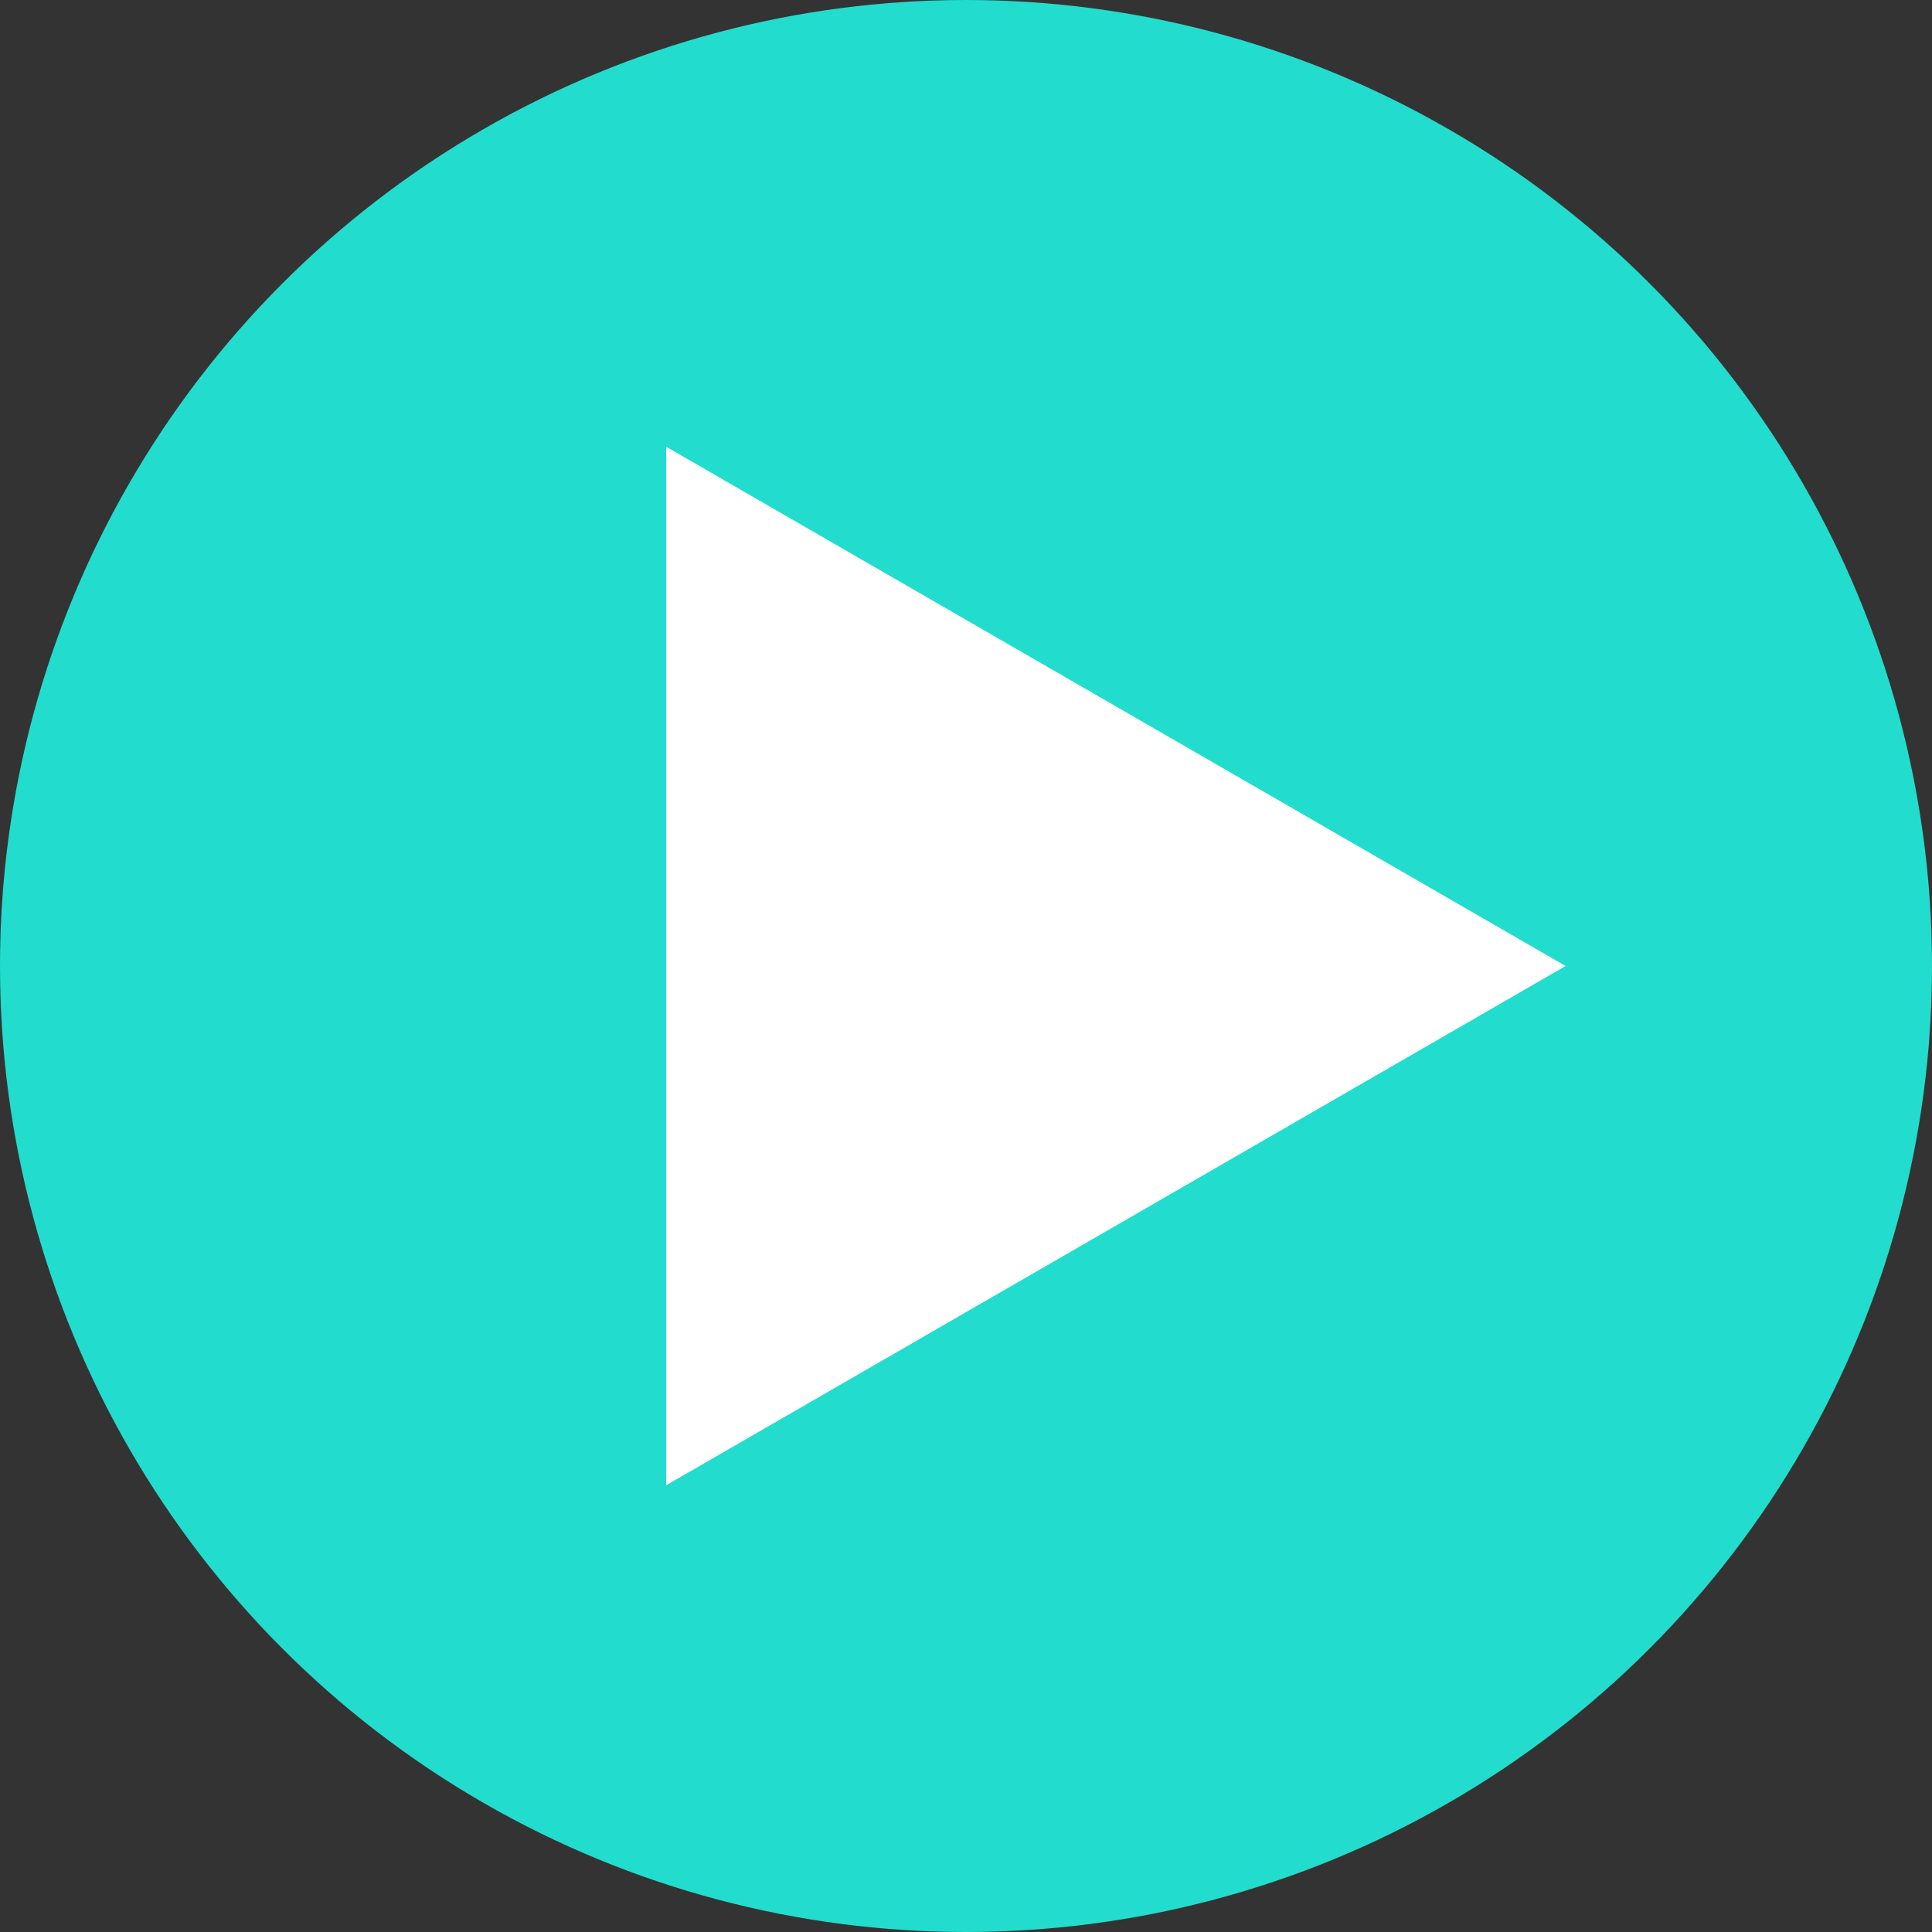 <svg width="58" height="58" viewBox="0 0 58 58" fill="none" xmlns="http://www.w3.org/2000/svg">
<rect x="0" y="0" width="58" height="58" fill="#333333" stroke="none"/>
<circle cx="29" cy="29" r="29" fill="#22DDCD"/>
<path d="M20.5 14.278L46 29L20.5 43.722L20.5 14.278Z" fill="white" stroke="white"/>
</svg>
